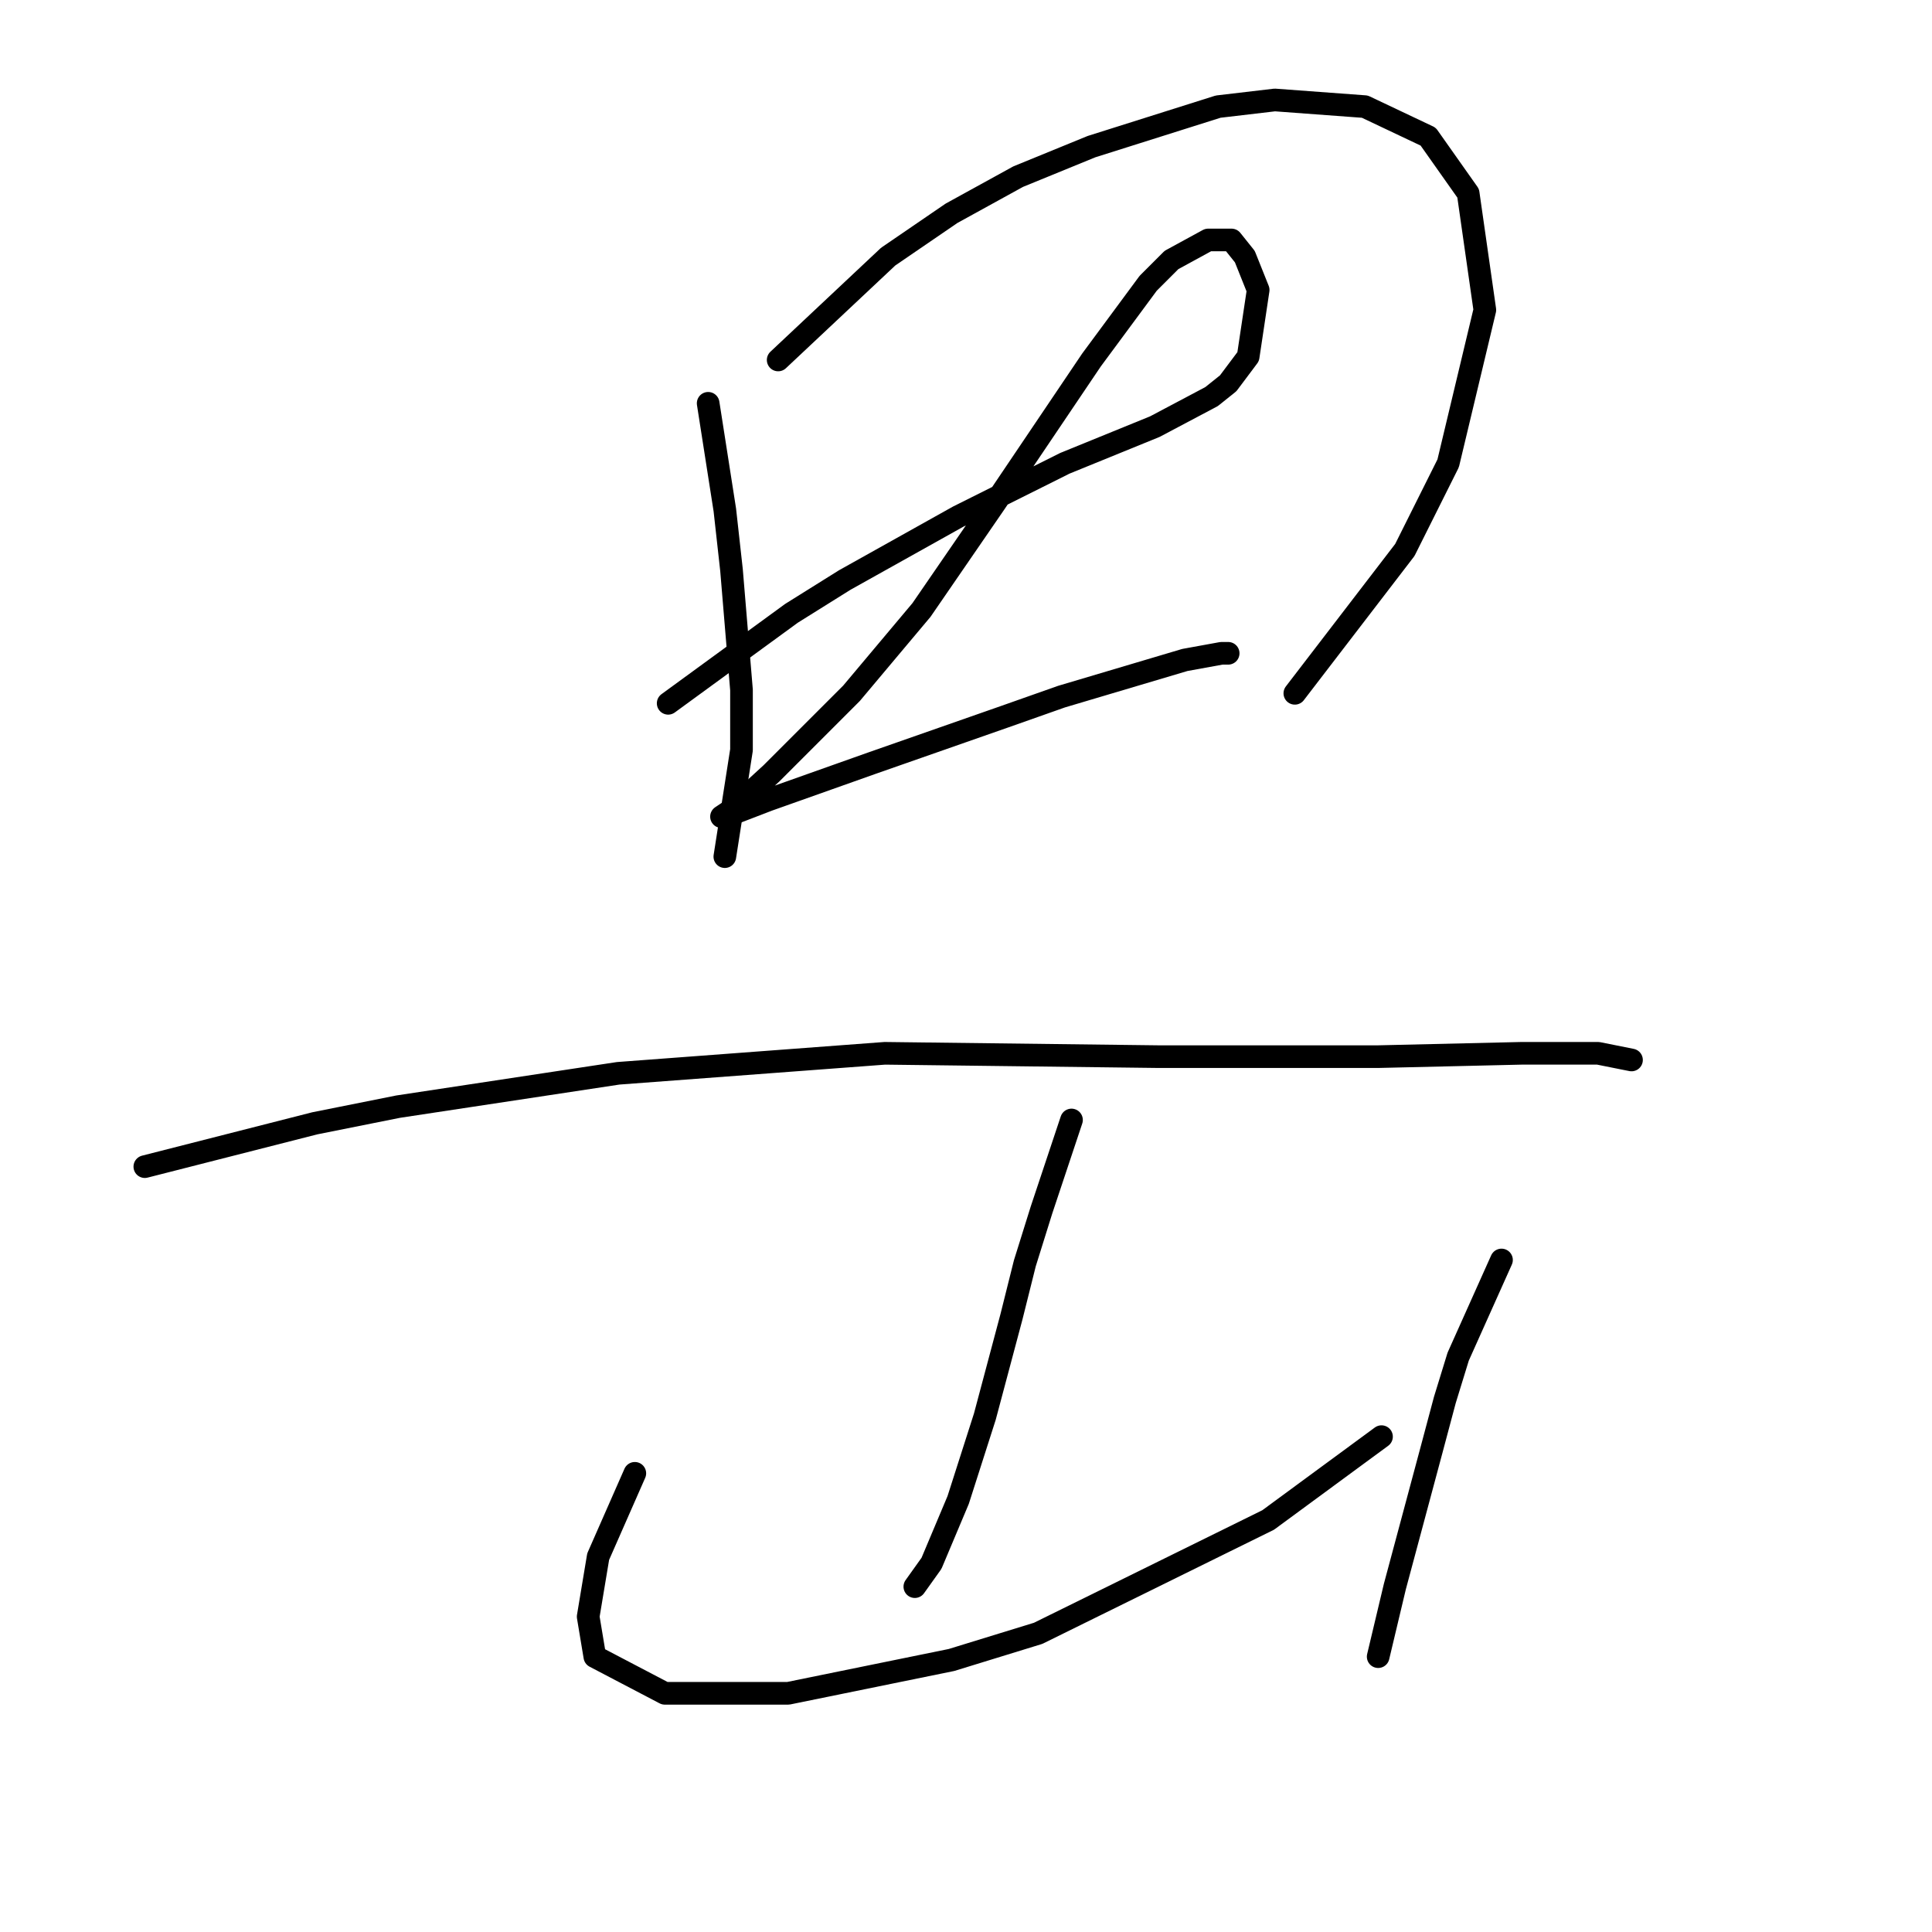 <?xml version="1.0" standalone="no"?>
    <svg width="256" height="256" xmlns="http://www.w3.org/2000/svg" version="1.1">
    <polyline stroke="black" stroke-width="3" stroke-linecap="round" fill="transparent" stroke-linejoin="round" points="93.835 53.44 96.044 67.574 96.927 75.524 98.252 91.425 98.252 99.375 96.044 113.509 96.044 113.509 " />
        <polyline stroke="black" stroke-width="3" stroke-linecap="round" fill="transparent" stroke-linejoin="round" points="103.111 47.698 117.687 34.005 126.079 28.263 134.912 23.405 144.63 19.43 161.414 14.129 168.922 13.246 180.848 14.129 189.24 18.105 194.54 25.613 196.749 41.072 191.89 61.39 186.148 72.874 171.573 91.867 171.573 91.867 " />
        <polyline stroke="black" stroke-width="3" stroke-linecap="round" fill="transparent" stroke-linejoin="round" points="88.535 93.192 104.878 81.266 111.945 76.849 126.962 68.457 141.096 61.39 153.022 56.531 160.53 52.556 162.739 50.79 165.389 47.256 166.714 38.422 164.947 34.005 163.181 31.797 160.089 31.797 155.23 34.447 152.138 37.539 144.63 47.698 131.821 66.69 122.103 80.824 112.828 91.867 105.319 99.375 102.227 102.467 96.927 107.326 95.602 108.209 96.044 108.209 101.786 106.001 115.478 101.142 133.146 94.958 140.654 92.308 156.997 87.45 161.855 86.566 162.739 86.566 162.739 86.566 " />
        <polyline stroke="black" stroke-width="3" stroke-linecap="round" fill="transparent" stroke-linejoin="round" points="19.19 154.586 41.716 148.844 52.758 146.636 81.91 142.219 117.245 139.569 153.463 140.011 182.615 140.011 201.607 139.569 211.766 139.569 216.183 140.452 216.183 140.452 " />
        <polyline stroke="black" stroke-width="3" stroke-linecap="round" fill="transparent" stroke-linejoin="round" points="141.979 148.403 138.004 160.328 135.796 167.395 134.029 174.462 130.496 187.713 126.962 198.755 123.428 207.147 121.22 210.239 121.22 210.239 " />
        <polyline stroke="black" stroke-width="3" stroke-linecap="round" fill="transparent" stroke-linejoin="round" points="84.118 195.222 79.26 206.264 77.935 214.214 78.818 219.515 88.093 224.373 104.436 224.373 126.079 219.956 137.563 216.423 168.039 201.405 183.057 190.363 183.057 190.363 " />
        <polyline stroke="black" stroke-width="3" stroke-linecap="round" fill="transparent" stroke-linejoin="round" points="198.957 166.954 193.215 179.763 191.449 185.505 189.682 192.13 184.823 210.239 182.615 219.515 182.615 219.515 " />
        </svg>